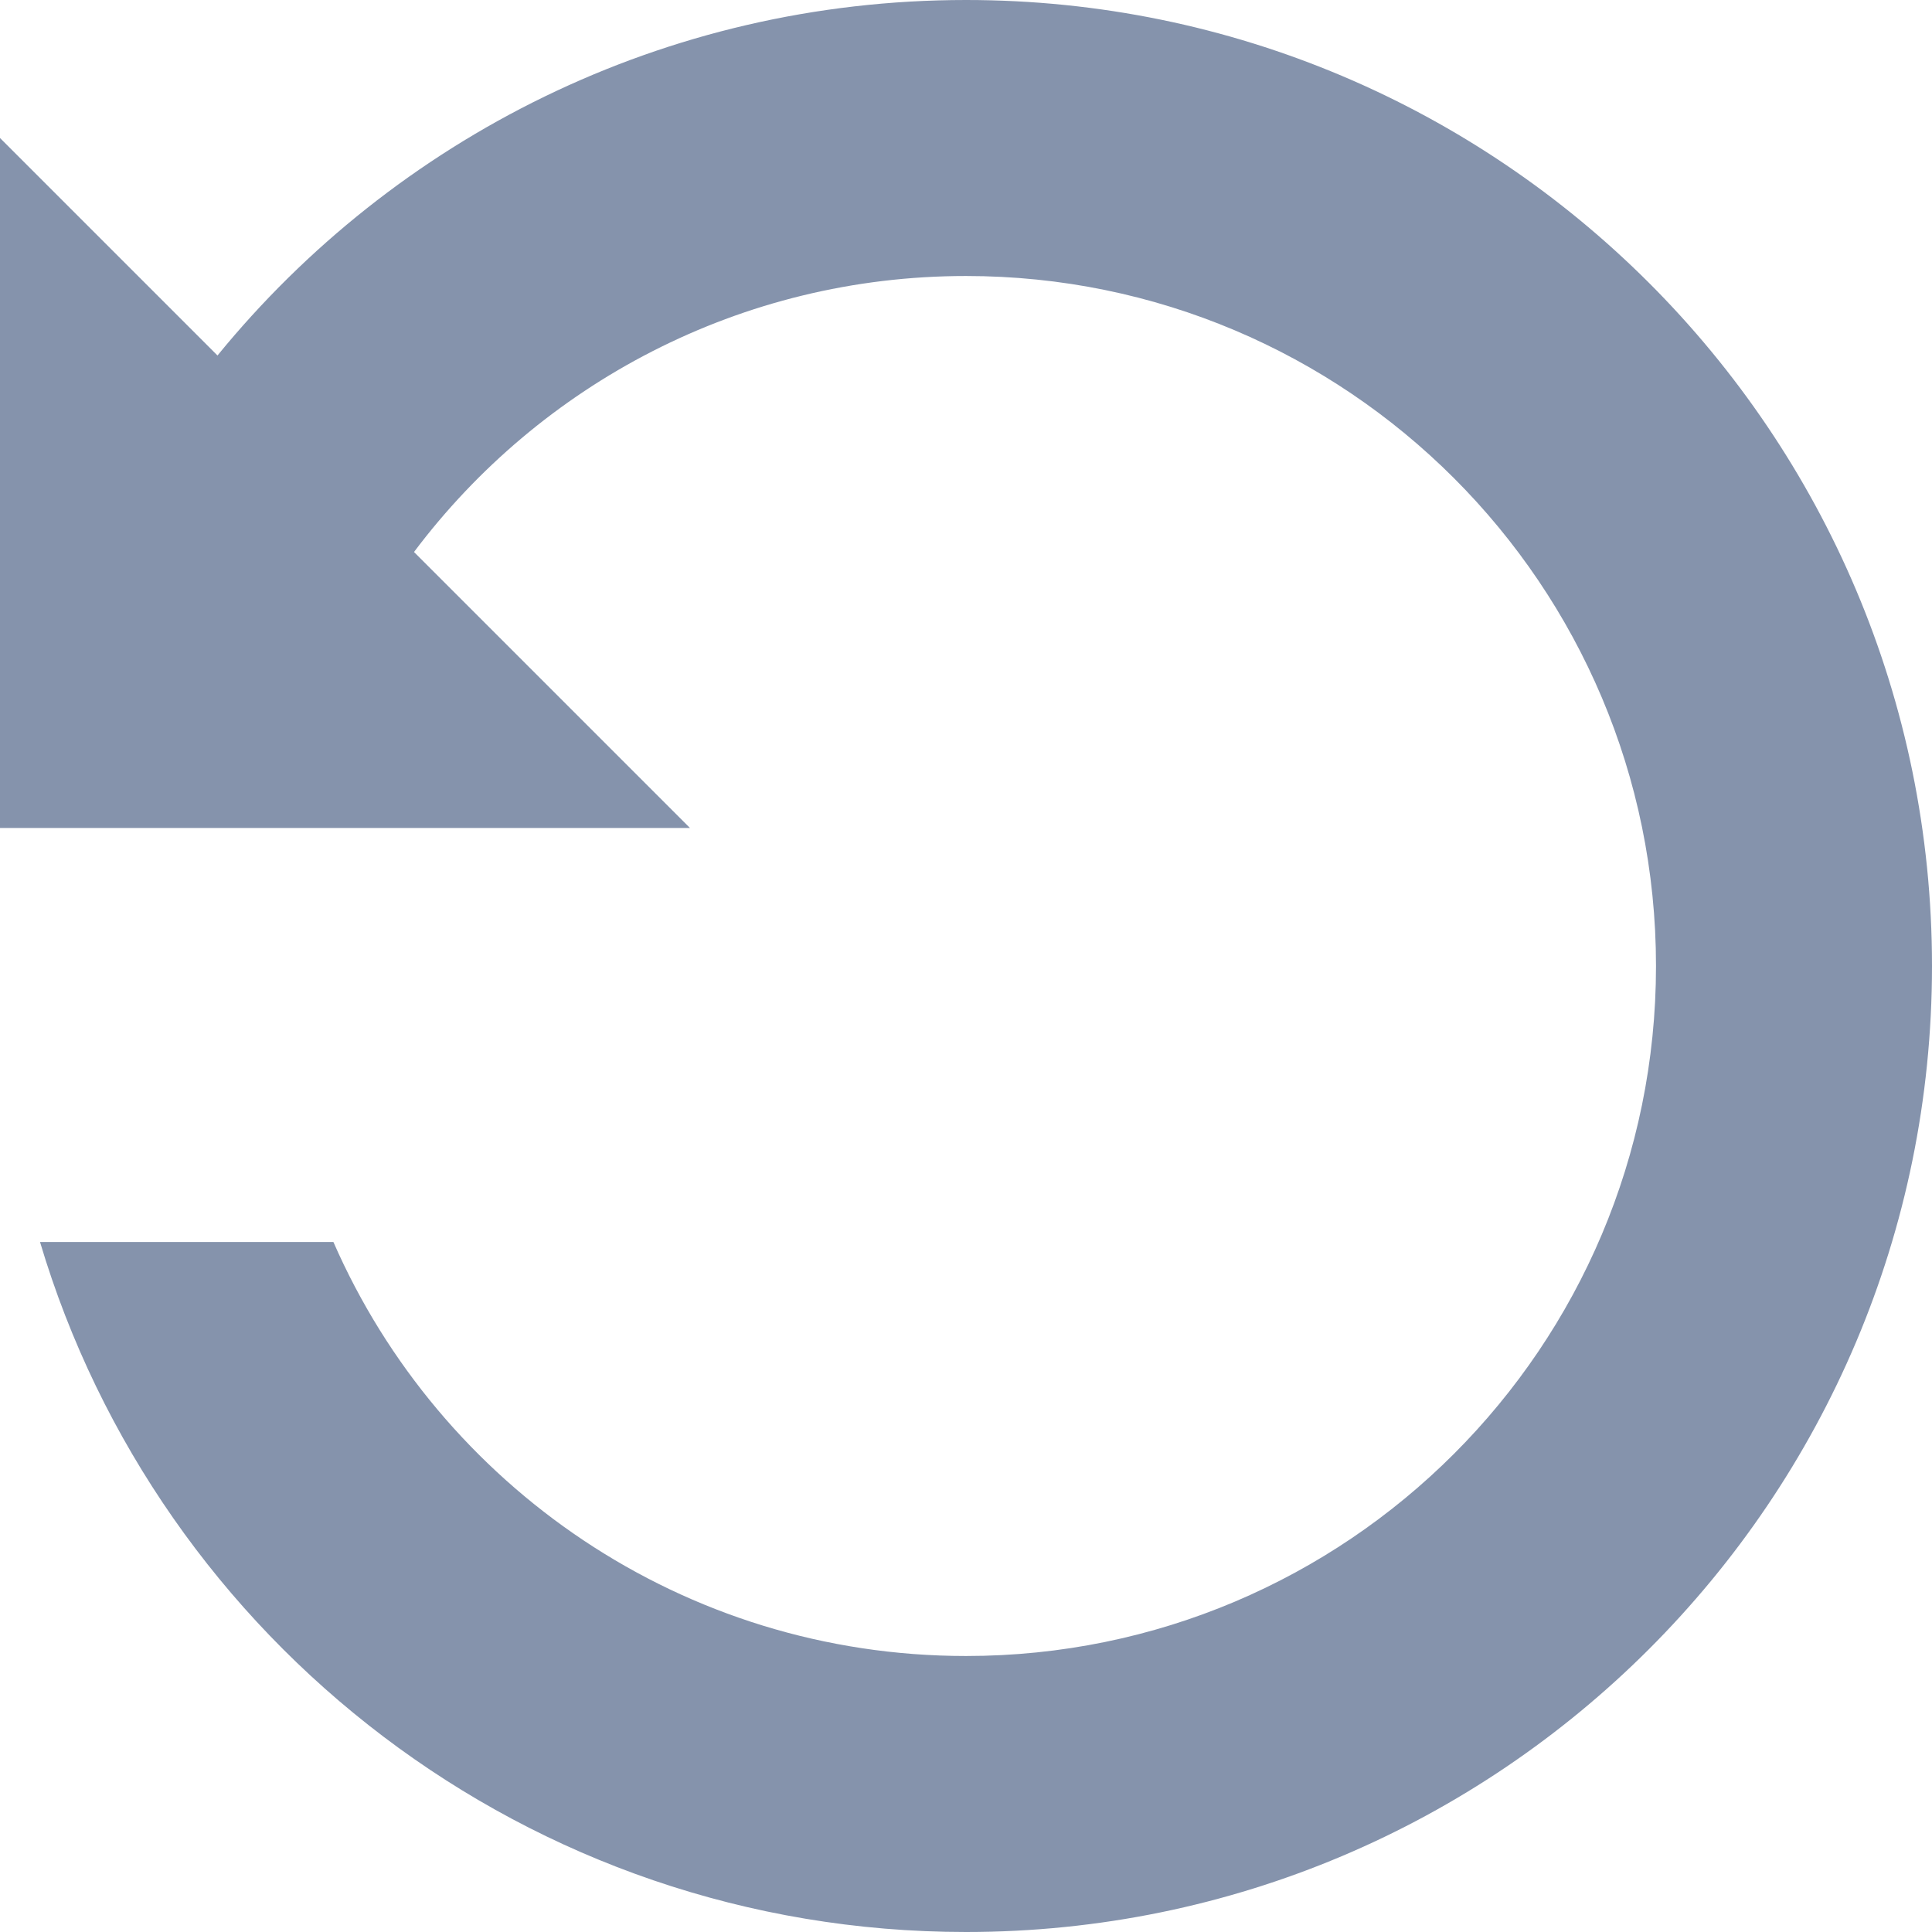 <svg width="14" height="14" viewBox="0 0 14 14" fill="none" xmlns="http://www.w3.org/2000/svg">
<path fill-rule="evenodd" clip-rule="evenodd" d="M7 14C10.866 14 14 10.866 14 7C14 3.134 10.866 0 7 0C4.813 0 2.859 1.004 1.576 2.576L0 1V6H0.071H2.1H5L3 4C3.912 2.786 5.365 2 7 2C9.762 2 12 4.239 12 7C12 9.761 9.762 12 7 12C4.95 12 3.188 10.766 2.416 9H0.29C1.151 11.892 3.829 14 7 14Z" fill="#8593AC"/>
</svg>
